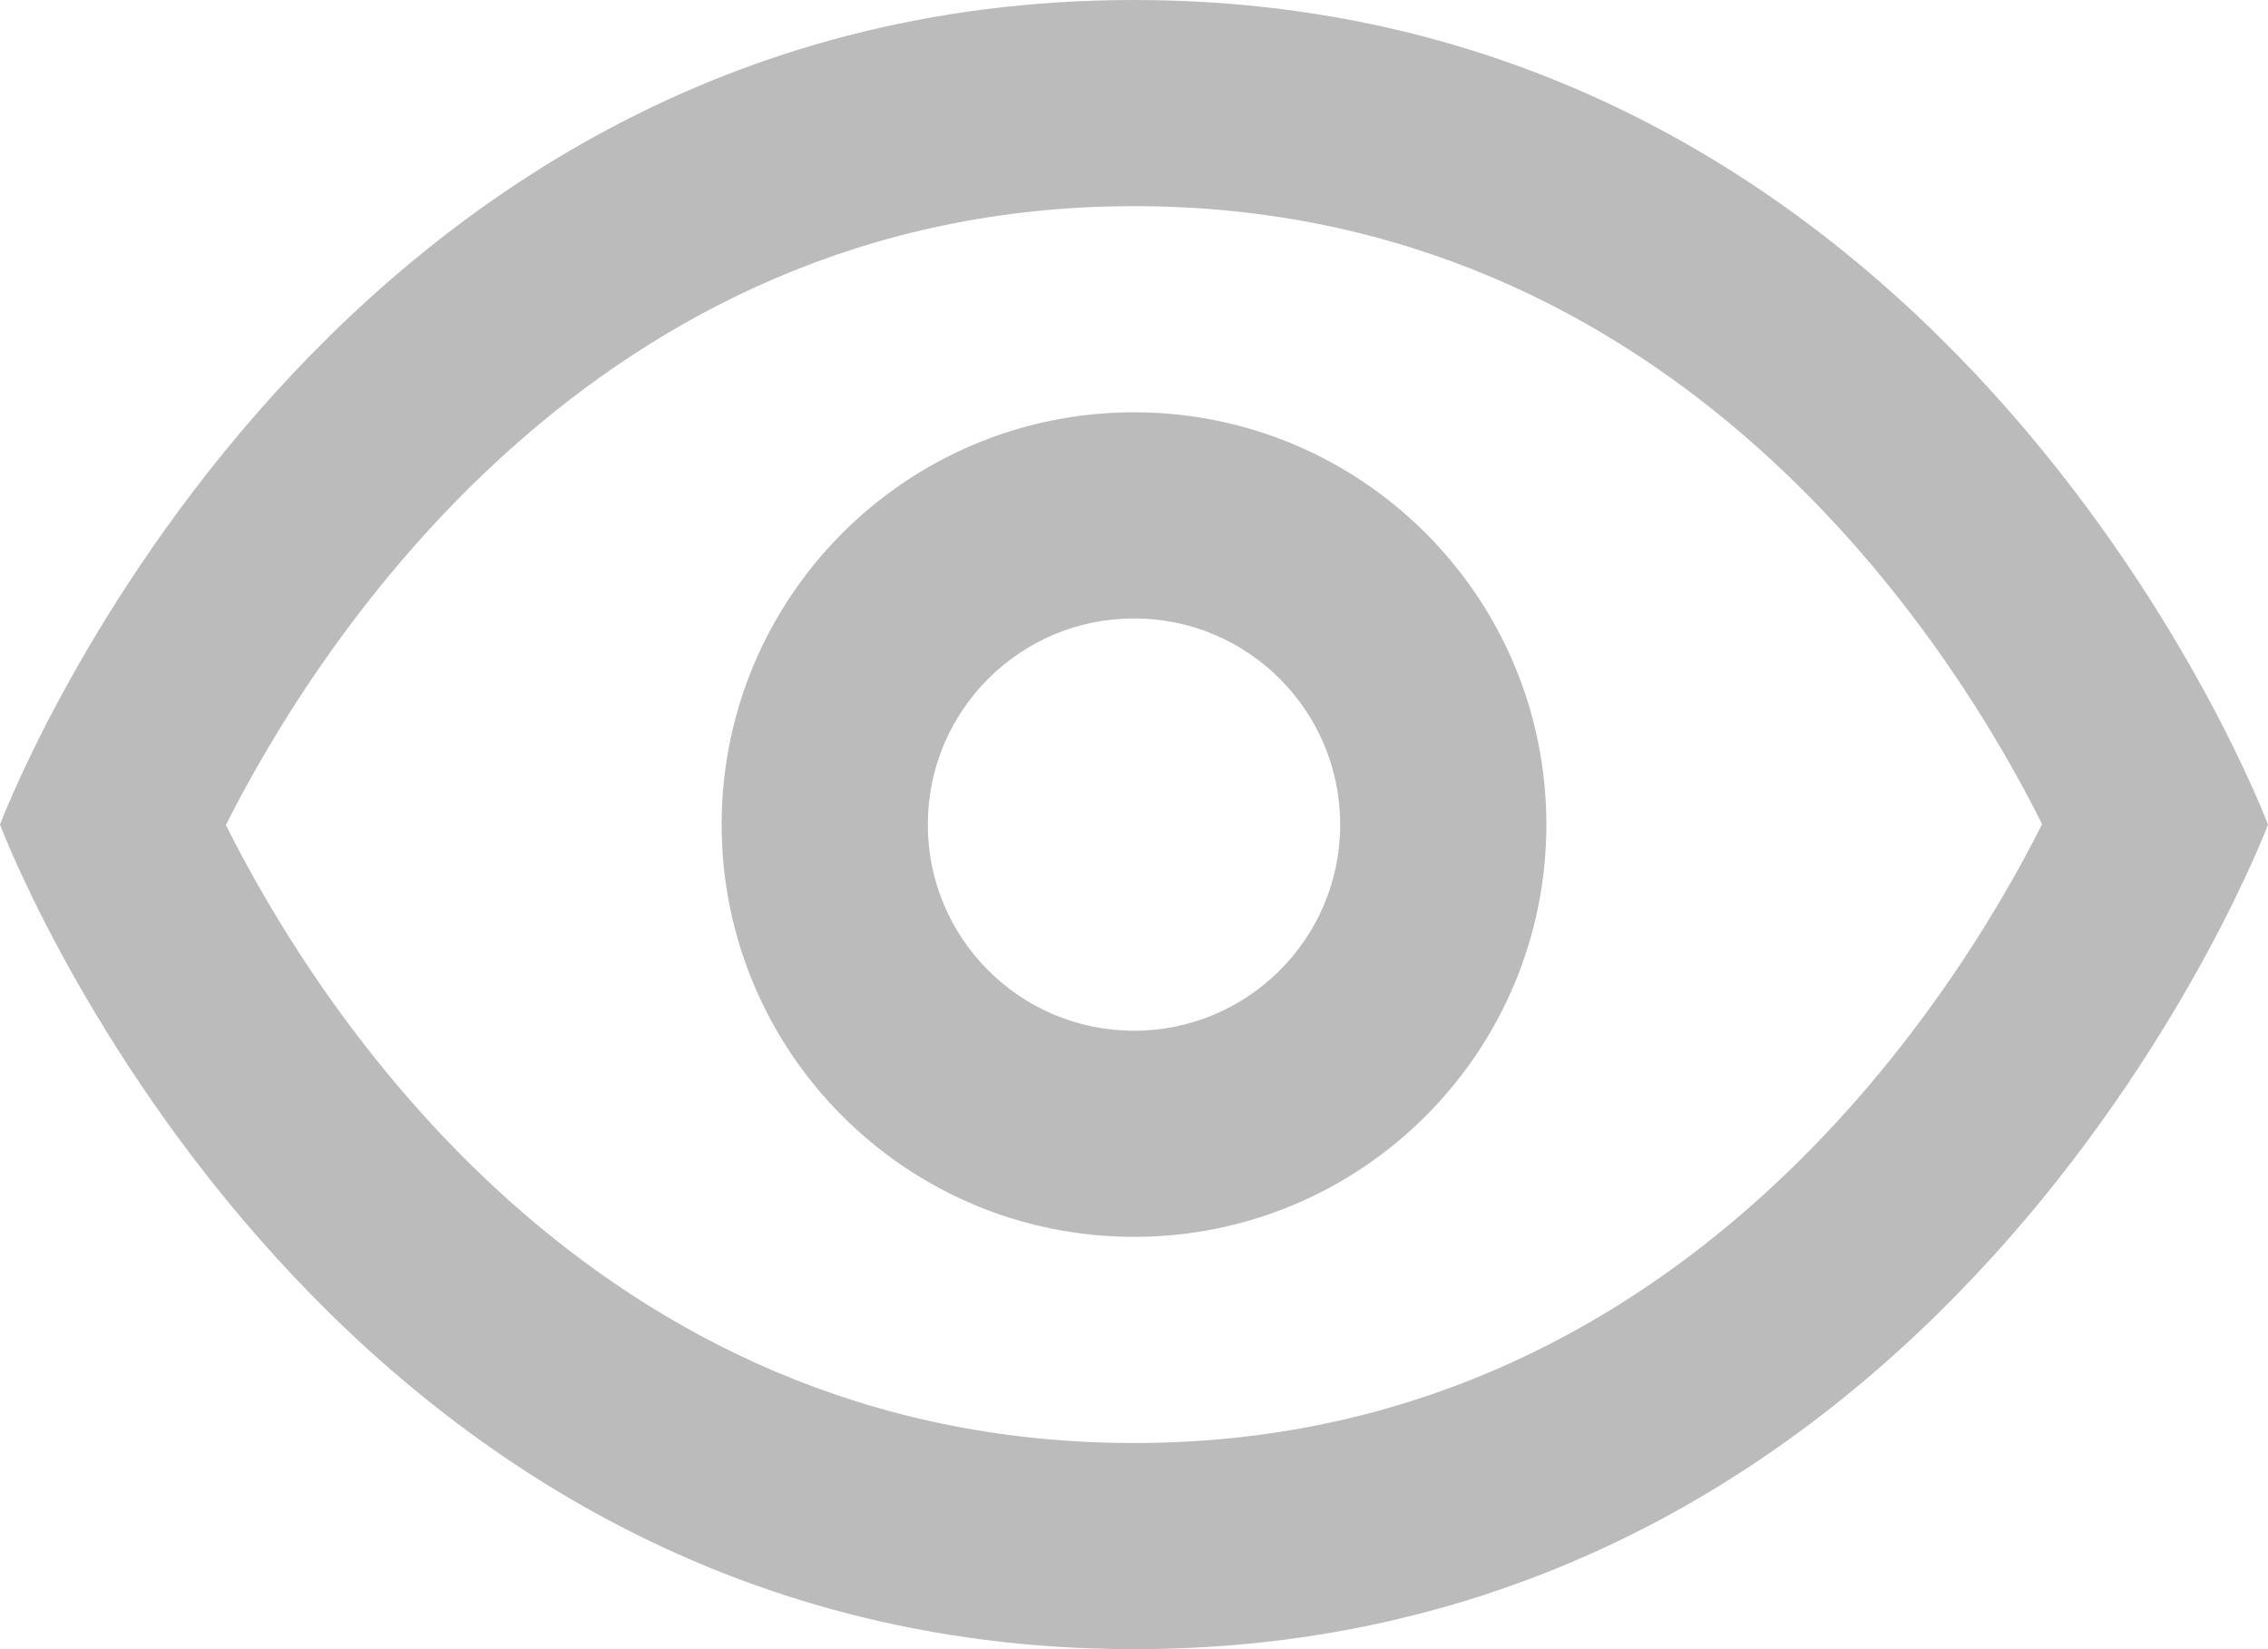 <svg width="22" height="16" viewBox="0 0 22 16" fill="none" xmlns="http://www.w3.org/2000/svg">
<path d="M11 0C3 0 0 8 0 8C0 8 3 16 11 16C19 16 22 8 22 8C22 8 19 0 11 0ZM11 2C16.276 2 18.945 6.267 19.809 7.996C18.944 9.713 16.255 14 11 14C5.724 14 3.055 9.733 2.191 8.004C3.057 6.287 5.745 2 11 2ZM11 4C8.791 4 7 5.791 7 8C7 10.209 8.791 12 11 12C13.209 12 15 10.209 15 8C15 5.791 13.209 4 11 4ZM11 6C12.105 6 13 6.895 13 8C13 9.105 12.105 10 11 10C9.895 10 9 9.105 9 8C9 6.895 9.895 6 11 6Z" fill="#808080" fill-opacity="0.529"/>
</svg>
